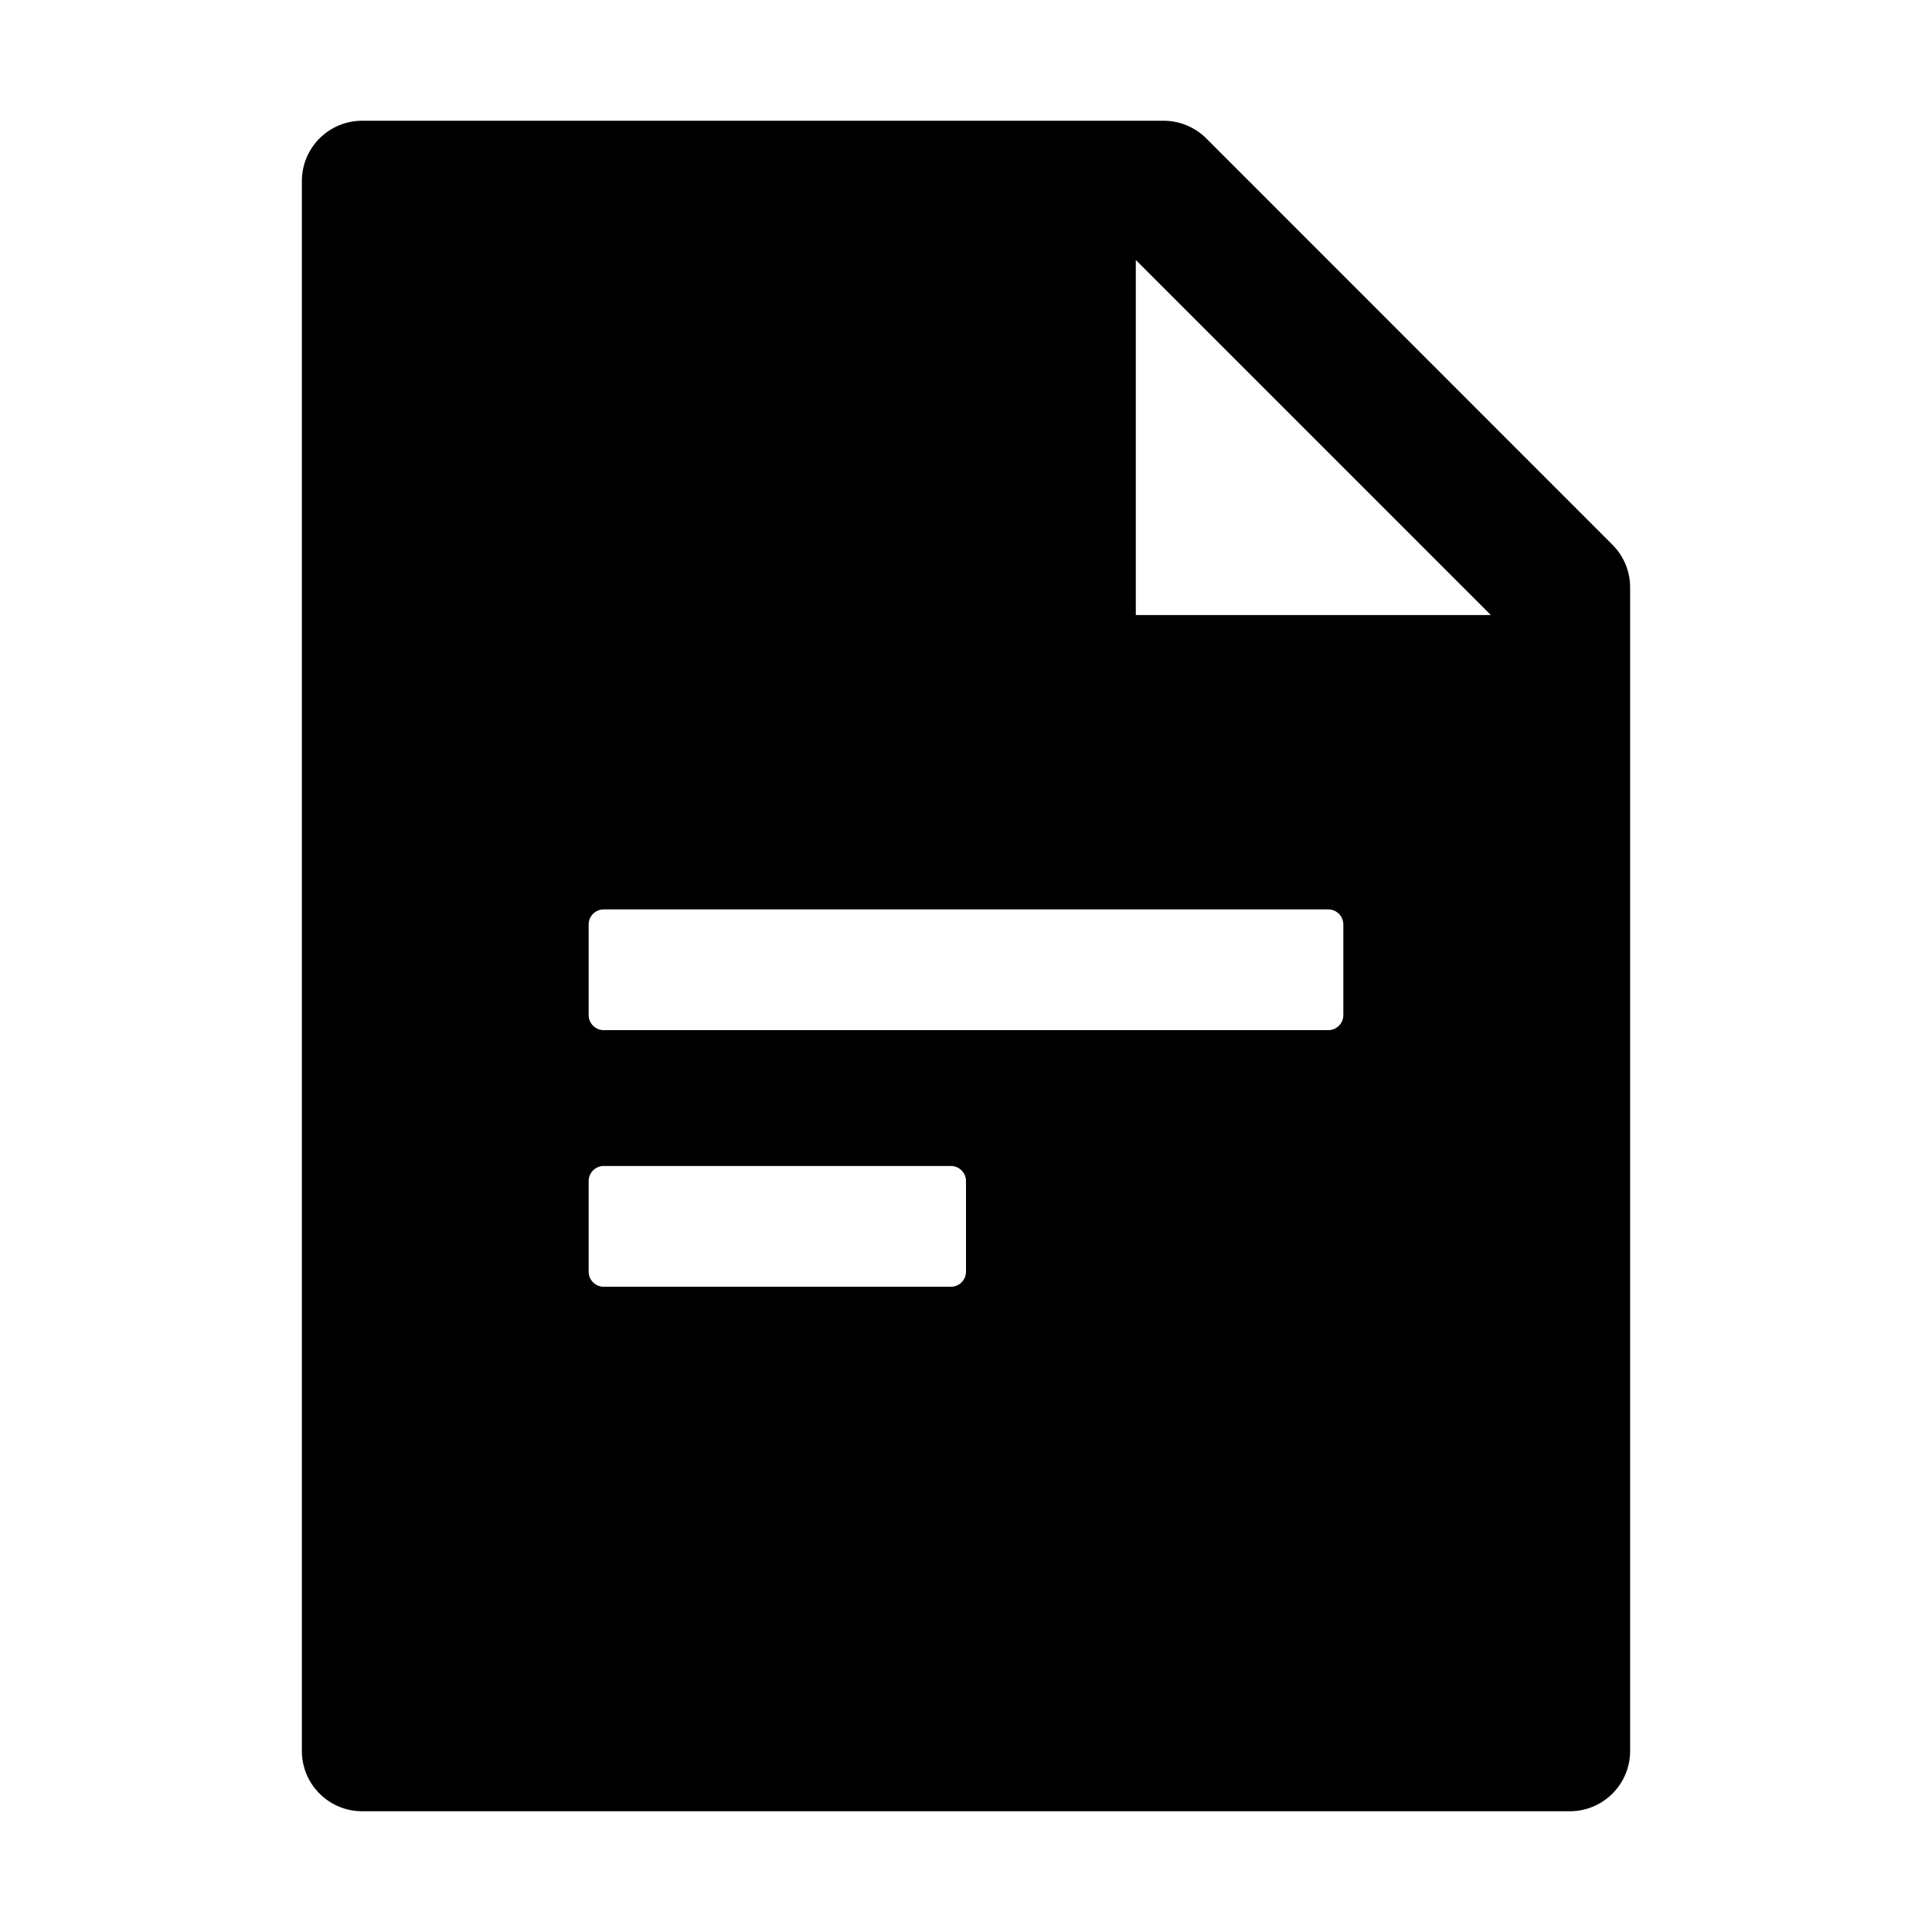 <svg stroke="currentColor" fill="currentColor" stroke-width="0" viewBox="0 0 1024 1024" height="1em" width="1em" xmlns="http://www.w3.org/2000/svg"><path d="M854.6 288.7c6 6 9.4 14.1 9.4 22.6V928c0 17.7-14.3 32-32 32H192c-17.7 0-32-14.3-32-32V96c0-17.7 14.3-32 32-32h424.7c8.5 0 16.7 3.4 22.7 9.4l215.2 215.3zM790.2 326L602 137.8V326h188.2zM320 482a8 8 0 0 0-8 8v48a8 8 0 0 0 8 8h384a8 8 0 0 0 8-8v-48a8 8 0 0 0-8-8H320zm0 136a8 8 0 0 0-8 8v48a8 8 0 0 0 8 8h184a8 8 0 0 0 8-8v-48a8 8 0 0 0-8-8H320z"></path></svg>